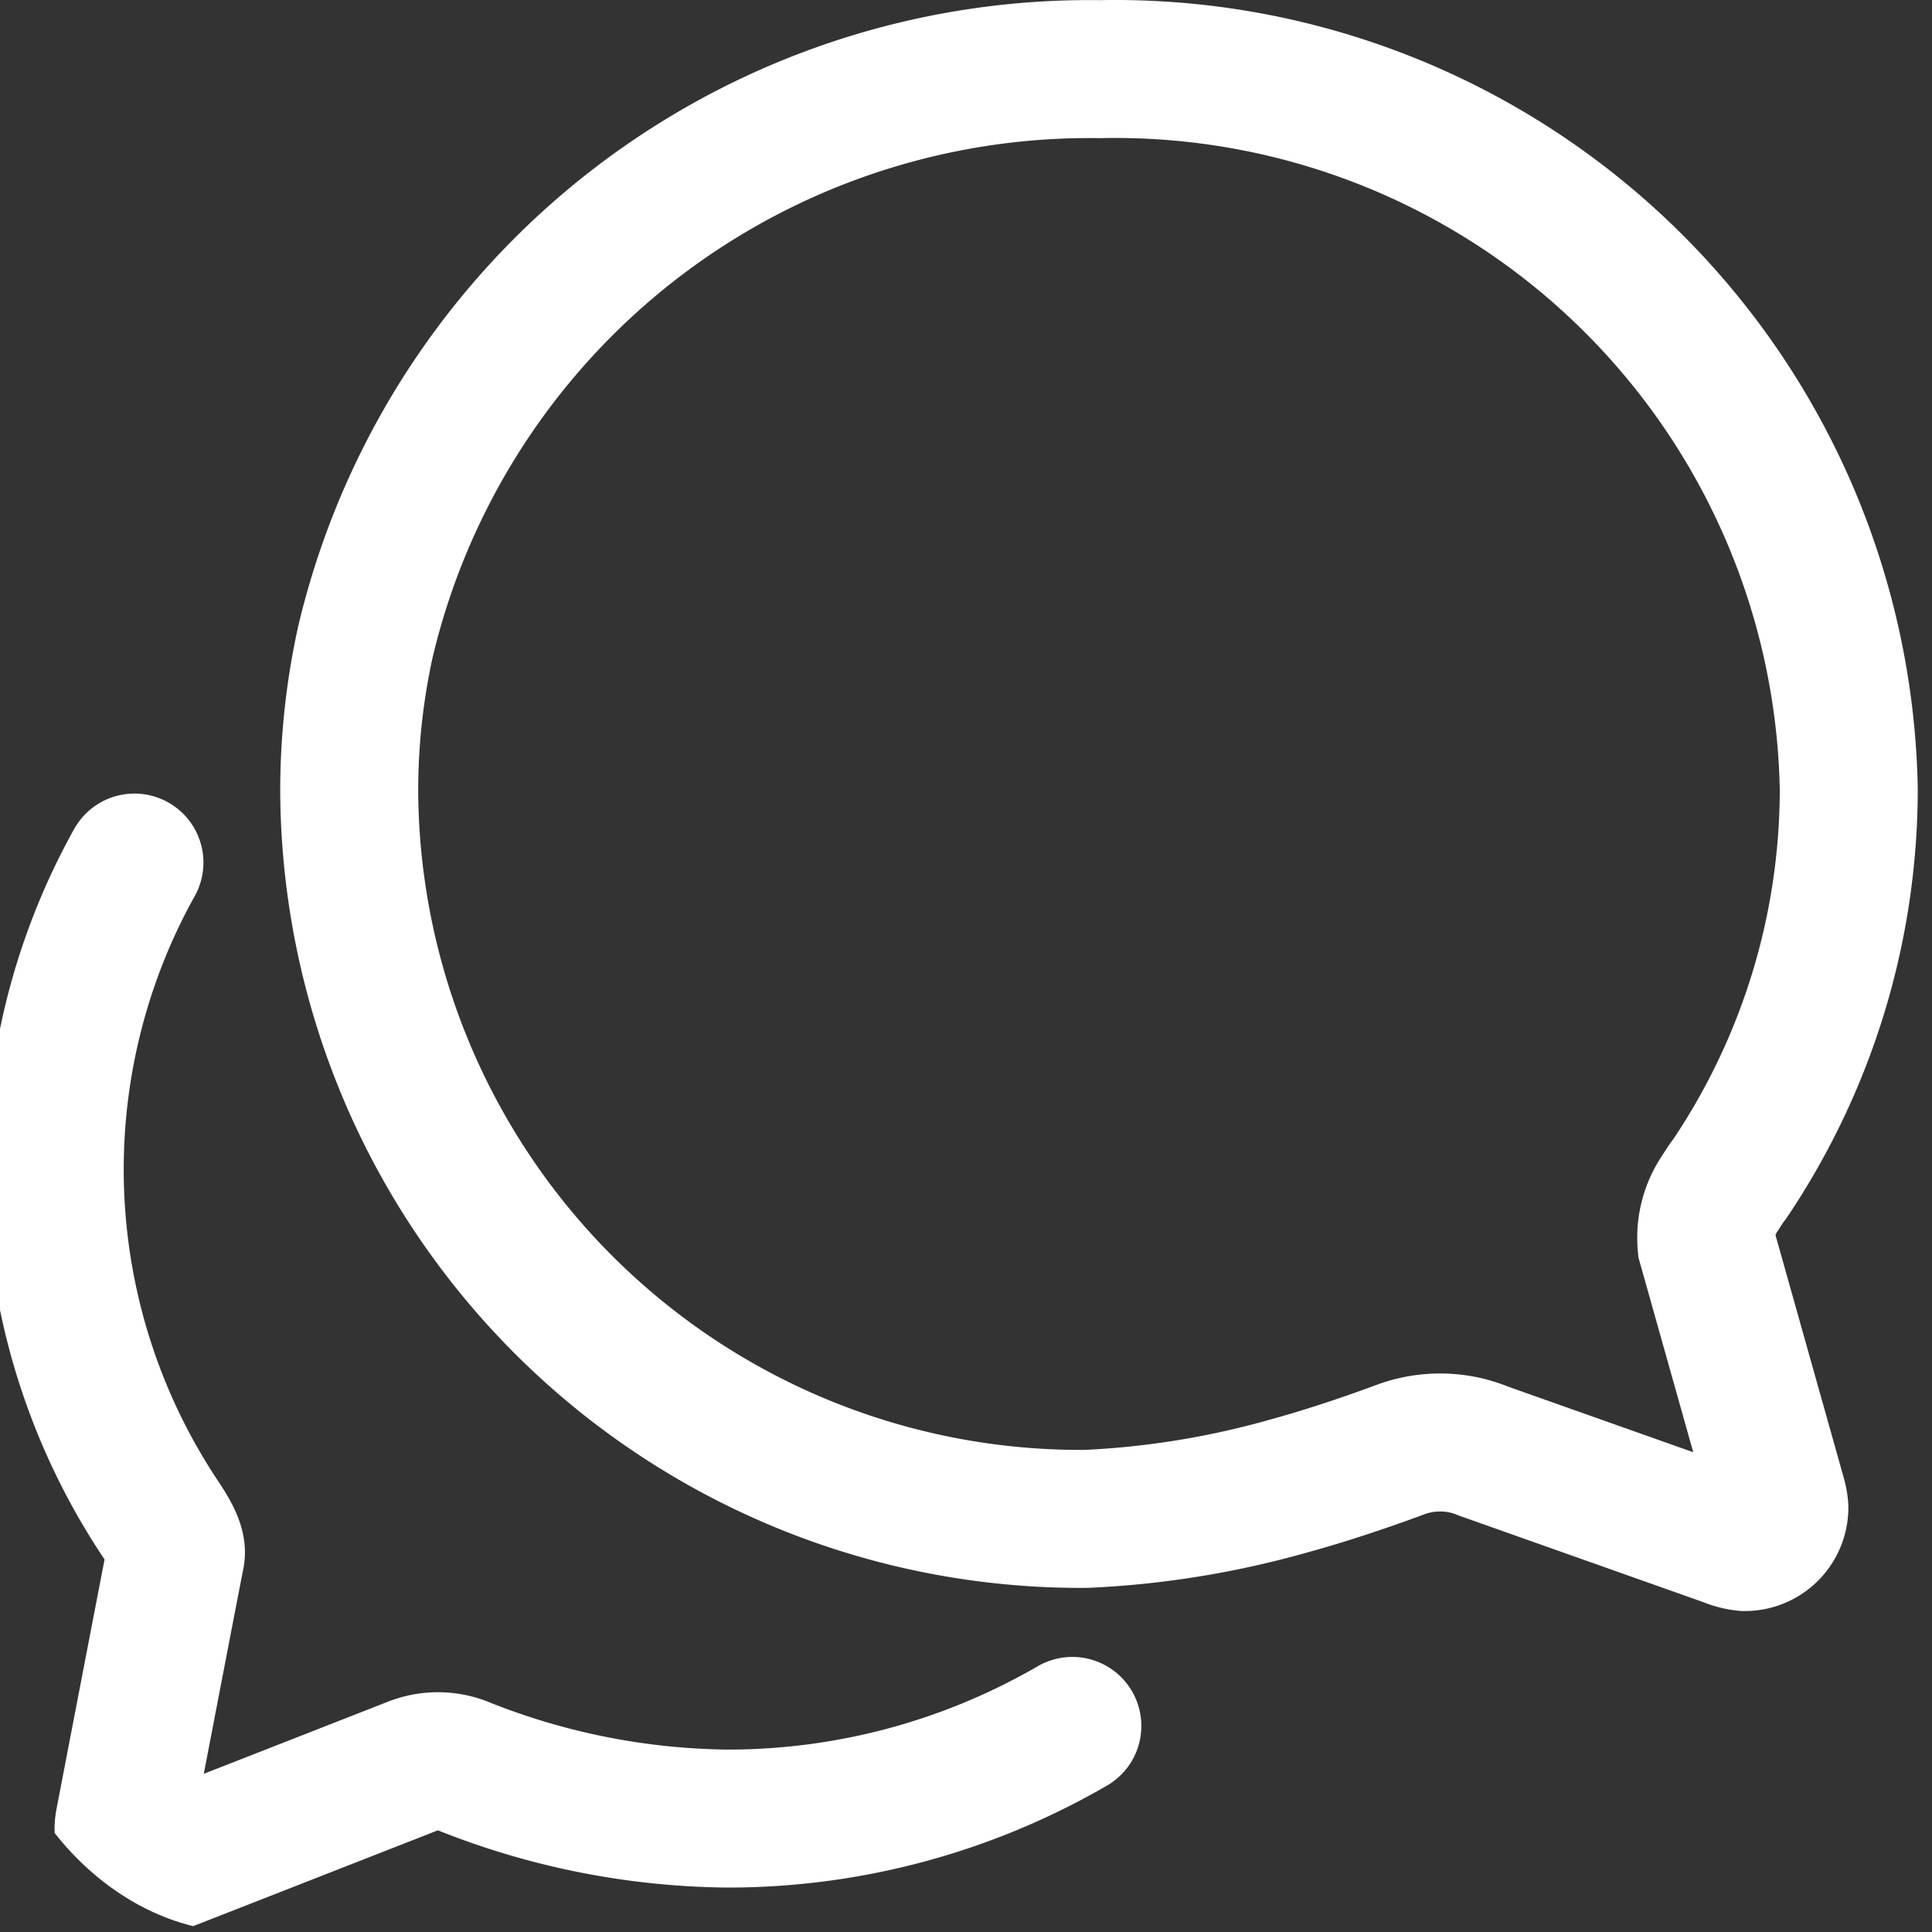 <svg xmlns="http://www.w3.org/2000/svg" xmlns:xlink="http://www.w3.org/1999/xlink" width="24" height="24" viewBox="0 0 24 24">
  <rect x="0" y="0" width="24" height="24" fill="#333333" stroke="none"/>
  <defs>
    <clipPath id="clip-path">
      <rect id="Platter" width="24" height="24" rx="3" transform="translate(152 394)" fill="#e4e4e4"/>
    </clipPath>
    <clipPath id="clip-path-2">
      <rect id="Rectangle_10640" data-name="Rectangle 10640" width="24" height="24" fill="#fff"/>
    </clipPath>
  </defs>
  <g id="Mask_Group_19502" data-name="Mask Group 19502" transform="translate(-152 -394)" clip-path="url(#clip-path)">
    <g id="Mask_Group_1332" data-name="Mask Group 1332" transform="translate(152 394)" clip-path="url(#clip-path-2)">
      <g id="chatbubbles-outline" transform="translate(0.681 0.858)">
        <path id="Path_57347" data-name="Path 57347" d="M23.089,17.175a.981.981,0,0,1,.177-.654,1.8,1.8,0,0,1,.113-.166,8.677,8.677,0,0,0,1.477-4.837A9.114,9.114,0,0,0,15.55,2.572,9.241,9.241,0,0,0,6.428,9.692a8.609,8.609,0,0,0-.2,1.832,9.087,9.087,0,0,0,9.16,9.057,11.031,11.031,0,0,0,2.528-.413c.606-.166,1.206-.386,1.361-.444a1.416,1.416,0,0,1,.5-.092,1.393,1.393,0,0,1,.541.107l3.038,1.076a.724.724,0,0,0,.209.054.429.429,0,0,0,.429-.429.689.689,0,0,0-.027-.144Z" transform="translate(-2.571 -2.571)" fill="none" stroke="#fff" stroke-linecap="round" stroke-miterlimit="10" stroke-width="1.714"/>
        <path id="Path_57348" data-name="Path 57348" d="M3.56,12.428A7.834,7.834,0,0,0,3.9,20.607c.124.187.193.331.172.429s-.639,3.314-.639,3.314a.429.429,0,0,0,.145.411.438.438,0,0,0,.277.1.389.389,0,0,0,.156-.032l3.011-1.179a.841.841,0,0,1,.643.011,9.074,9.074,0,0,0,3.258.643,8.529,8.529,0,0,0,4.288-1.151" transform="translate(-2.571 -2.571)" fill="none" stroke="#fff" stroke-linecap="round" stroke-miterlimit="10" stroke-width="1.714"/>
      </g>
    </g>
  </g>
</svg>
